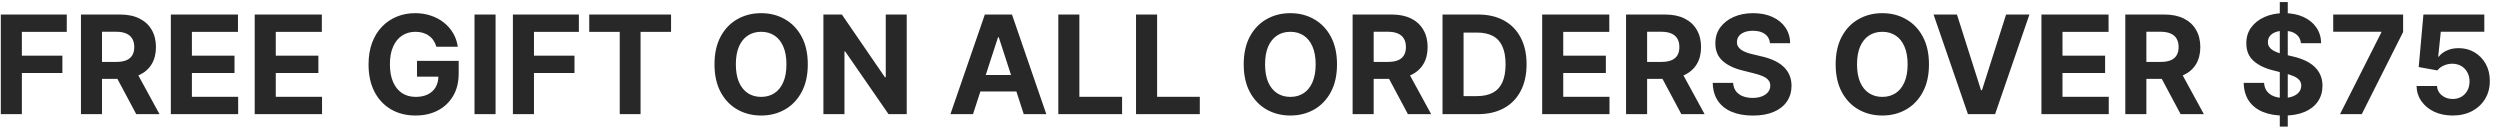 <svg width="219" height="12" viewBox="0 0 219 12" fill="none" xmlns="http://www.w3.org/2000/svg">
<path d="M0.071 10V1.273H5.849V2.794H1.916V4.874H5.466V6.395H1.916V10H0.071ZM7.091 10V1.273H10.534C11.193 1.273 11.755 1.391 12.221 1.626C12.69 1.859 13.046 2.19 13.291 2.619C13.538 3.045 13.662 3.547 13.662 4.124C13.662 4.703 13.537 5.202 13.287 5.619C13.037 6.034 12.674 6.352 12.2 6.574C11.728 6.795 11.157 6.906 10.487 6.906H8.181V5.423H10.189C10.541 5.423 10.834 5.375 11.066 5.278C11.299 5.182 11.473 5.037 11.586 4.844C11.703 4.651 11.761 4.411 11.761 4.124C11.761 3.834 11.703 3.589 11.586 3.391C11.473 3.192 11.298 3.041 11.062 2.939C10.829 2.834 10.535 2.781 10.18 2.781H8.936V10H7.091ZM11.804 6.028L13.973 10H11.936L9.814 6.028H11.804ZM14.966 10V1.273H20.846V2.794H16.811V4.874H20.544V6.395H16.811V8.479H20.863V10H14.966ZM22.313 10V1.273H28.194V2.794H24.158V4.874H27.891V6.395H24.158V8.479H28.211V10H22.313ZM38.225 4.094C38.166 3.886 38.082 3.703 37.974 3.544C37.866 3.382 37.734 3.246 37.577 3.135C37.424 3.021 37.248 2.935 37.049 2.875C36.853 2.815 36.636 2.786 36.397 2.786C35.951 2.786 35.559 2.896 35.221 3.118C34.886 3.339 34.624 3.662 34.437 4.085C34.249 4.506 34.156 5.02 34.156 5.628C34.156 6.236 34.248 6.753 34.432 7.179C34.617 7.605 34.879 7.93 35.217 8.155C35.555 8.376 35.954 8.487 36.414 8.487C36.832 8.487 37.188 8.413 37.484 8.266C37.782 8.115 38.009 7.903 38.166 7.631C38.325 7.358 38.404 7.036 38.404 6.663L38.779 6.719H36.529V5.33H40.181V6.429C40.181 7.196 40.019 7.855 39.695 8.406C39.371 8.955 38.925 9.378 38.357 9.676C37.789 9.972 37.139 10.119 36.406 10.119C35.587 10.119 34.869 9.939 34.249 9.578C33.63 9.214 33.147 8.699 32.8 8.031C32.457 7.361 32.285 6.565 32.285 5.645C32.285 4.938 32.387 4.307 32.592 3.753C32.799 3.196 33.089 2.724 33.461 2.338C33.833 1.952 34.266 1.658 34.761 1.456C35.255 1.254 35.791 1.153 36.367 1.153C36.861 1.153 37.322 1.226 37.748 1.371C38.174 1.513 38.552 1.714 38.881 1.976C39.214 2.237 39.485 2.548 39.695 2.909C39.906 3.267 40.041 3.662 40.1 4.094H38.225ZM43.412 1.273V10H41.567V1.273H43.412ZM44.93 10V1.273H50.709V2.794H46.776V4.874H50.325V6.395H46.776V10H44.93ZM51.617 2.794V1.273H58.785V2.794H56.113V10H54.289V2.794H51.617ZM70.763 5.636C70.763 6.588 70.582 7.398 70.222 8.065C69.864 8.733 69.375 9.243 68.756 9.595C68.139 9.945 67.446 10.119 66.676 10.119C65.901 10.119 65.204 9.943 64.588 9.591C63.972 9.239 63.484 8.729 63.126 8.061C62.769 7.393 62.59 6.585 62.59 5.636C62.59 4.685 62.769 3.875 63.126 3.207C63.484 2.54 63.972 2.031 64.588 1.682C65.204 1.33 65.901 1.153 66.676 1.153C67.446 1.153 68.139 1.33 68.756 1.682C69.375 2.031 69.864 2.54 70.222 3.207C70.582 3.875 70.763 4.685 70.763 5.636ZM68.892 5.636C68.892 5.02 68.8 4.5 68.615 4.077C68.433 3.653 68.176 3.332 67.844 3.114C67.511 2.895 67.122 2.786 66.676 2.786C66.23 2.786 65.841 2.895 65.508 3.114C65.176 3.332 64.918 3.653 64.733 4.077C64.551 4.5 64.46 5.02 64.46 5.636C64.46 6.253 64.551 6.773 64.733 7.196C64.918 7.619 65.176 7.94 65.508 8.159C65.841 8.378 66.23 8.487 66.676 8.487C67.122 8.487 67.511 8.378 67.844 8.159C68.176 7.94 68.433 7.619 68.615 7.196C68.8 6.773 68.892 6.253 68.892 5.636ZM79.429 1.273V10H77.836L74.039 4.507H73.975V10H72.13V1.273H73.749L77.516 6.761H77.593V1.273H79.429ZM85.235 10H83.258L86.271 1.273H88.649L91.657 10H89.68L87.494 3.267H87.426L85.235 10ZM85.112 6.57H89.782V8.01H85.112V6.57ZM92.708 10V1.273H94.553V8.479H98.294V10H92.708ZM99.516 10V1.273H101.362V8.479H105.103V10H99.516ZM117.122 5.636C117.122 6.588 116.942 7.398 116.581 8.065C116.223 8.733 115.734 9.243 115.115 9.595C114.499 9.945 113.805 10.119 113.036 10.119C112.26 10.119 111.564 9.943 110.947 9.591C110.331 9.239 109.844 8.729 109.486 8.061C109.128 7.393 108.949 6.585 108.949 5.636C108.949 4.685 109.128 3.875 109.486 3.207C109.844 2.54 110.331 2.031 110.947 1.682C111.564 1.33 112.26 1.153 113.036 1.153C113.805 1.153 114.499 1.33 115.115 1.682C115.734 2.031 116.223 2.54 116.581 3.207C116.942 3.875 117.122 4.685 117.122 5.636ZM115.251 5.636C115.251 5.02 115.159 4.5 114.974 4.077C114.793 3.653 114.536 3.332 114.203 3.114C113.871 2.895 113.482 2.786 113.036 2.786C112.589 2.786 112.2 2.895 111.868 3.114C111.536 3.332 111.277 3.653 111.092 4.077C110.911 4.5 110.82 5.02 110.82 5.636C110.82 6.253 110.911 6.773 111.092 7.196C111.277 7.619 111.536 7.94 111.868 8.159C112.2 8.378 112.589 8.487 113.036 8.487C113.482 8.487 113.871 8.378 114.203 8.159C114.536 7.94 114.793 7.619 114.974 7.196C115.159 6.773 115.251 6.253 115.251 5.636ZM118.489 10V1.273H121.932C122.591 1.273 123.154 1.391 123.62 1.626C124.088 1.859 124.445 2.19 124.689 2.619C124.936 3.045 125.06 3.547 125.06 4.124C125.06 4.703 124.935 5.202 124.685 5.619C124.435 6.034 124.073 6.352 123.598 6.574C123.127 6.795 122.556 6.906 121.885 6.906H119.58V5.423H121.587C121.939 5.423 122.232 5.375 122.465 5.278C122.698 5.182 122.871 5.037 122.985 4.844C123.101 4.651 123.159 4.411 123.159 4.124C123.159 3.834 123.101 3.589 122.985 3.391C122.871 3.192 122.696 3.041 122.461 2.939C122.228 2.834 121.934 2.781 121.578 2.781H120.334V10H118.489ZM123.202 6.028L125.371 10H123.334L121.212 6.028H123.202ZM129.458 10H126.364V1.273H129.483C130.361 1.273 131.117 1.447 131.75 1.797C132.384 2.143 132.871 2.642 133.212 3.293C133.556 3.943 133.728 4.722 133.728 5.628C133.728 6.537 133.556 7.318 133.212 7.972C132.871 8.625 132.381 9.126 131.742 9.476C131.105 9.825 130.344 10 129.458 10ZM128.209 8.419H129.381C129.926 8.419 130.385 8.322 130.757 8.129C131.132 7.933 131.414 7.631 131.601 7.222C131.792 6.81 131.887 6.278 131.887 5.628C131.887 4.983 131.792 4.456 131.601 4.047C131.414 3.638 131.134 3.337 130.762 3.143C130.39 2.95 129.931 2.854 129.385 2.854H128.209V8.419ZM135.094 10V1.273H140.975V2.794H136.94V4.874H140.673V6.395H136.94V8.479H140.992V10H135.094ZM142.442 10V1.273H145.885C146.544 1.273 147.107 1.391 147.573 1.626C148.042 1.859 148.398 2.19 148.642 2.619C148.89 3.045 149.013 3.547 149.013 4.124C149.013 4.703 148.888 5.202 148.638 5.619C148.388 6.034 148.026 6.352 147.551 6.574C147.08 6.795 146.509 6.906 145.838 6.906H143.533V5.423H145.54C145.892 5.423 146.185 5.375 146.418 5.278C146.651 5.182 146.824 5.037 146.938 4.844C147.054 4.651 147.113 4.411 147.113 4.124C147.113 3.834 147.054 3.589 146.938 3.391C146.824 3.192 146.65 3.041 146.414 2.939C146.181 2.834 145.887 2.781 145.532 2.781H144.287V10H142.442ZM147.155 6.028L149.324 10H147.287L145.165 6.028H147.155ZM155.051 3.783C155.017 3.439 154.871 3.172 154.613 2.982C154.354 2.791 154.003 2.696 153.56 2.696C153.259 2.696 153.005 2.739 152.797 2.824C152.59 2.906 152.431 3.021 152.32 3.169C152.212 3.317 152.158 3.484 152.158 3.672C152.152 3.828 152.185 3.964 152.256 4.081C152.33 4.197 152.431 4.298 152.559 4.384C152.686 4.466 152.834 4.538 153.002 4.601C153.169 4.661 153.348 4.712 153.539 4.754L154.323 4.942C154.703 5.027 155.053 5.141 155.371 5.283C155.689 5.425 155.965 5.599 156.198 5.807C156.431 6.014 156.611 6.259 156.739 6.54C156.87 6.821 156.936 7.143 156.939 7.507C156.936 8.041 156.8 8.504 156.53 8.896C156.263 9.286 155.877 9.588 155.371 9.804C154.868 10.017 154.262 10.124 153.551 10.124C152.847 10.124 152.233 10.016 151.711 9.8C151.191 9.584 150.784 9.264 150.492 8.841C150.202 8.415 150.05 7.888 150.036 7.26H151.821C151.841 7.553 151.925 7.797 152.073 7.993C152.223 8.186 152.424 8.332 152.674 8.432C152.926 8.528 153.212 8.577 153.53 8.577C153.843 8.577 154.114 8.531 154.344 8.44C154.577 8.349 154.757 8.223 154.885 8.061C155.013 7.899 155.077 7.713 155.077 7.503C155.077 7.307 155.019 7.142 154.902 7.009C154.789 6.875 154.621 6.761 154.4 6.668C154.181 6.574 153.912 6.489 153.594 6.412L152.644 6.173C151.908 5.994 151.327 5.714 150.901 5.334C150.475 4.953 150.263 4.44 150.266 3.795C150.263 3.267 150.404 2.805 150.688 2.411C150.975 2.016 151.368 1.707 151.868 1.486C152.368 1.264 152.936 1.153 153.573 1.153C154.221 1.153 154.786 1.264 155.269 1.486C155.755 1.707 156.132 2.016 156.402 2.411C156.672 2.805 156.811 3.263 156.82 3.783H155.051ZM168.978 5.636C168.978 6.588 168.797 7.398 168.436 8.065C168.078 8.733 167.59 9.243 166.971 9.595C166.354 9.945 165.661 10.119 164.891 10.119C164.115 10.119 163.419 9.943 162.803 9.591C162.186 9.239 161.699 8.729 161.341 8.061C160.983 7.393 160.804 6.585 160.804 5.636C160.804 4.685 160.983 3.875 161.341 3.207C161.699 2.54 162.186 2.031 162.803 1.682C163.419 1.33 164.115 1.153 164.891 1.153C165.661 1.153 166.354 1.33 166.971 1.682C167.59 2.031 168.078 2.54 168.436 3.207C168.797 3.875 168.978 4.685 168.978 5.636ZM167.107 5.636C167.107 5.02 167.015 4.5 166.83 4.077C166.648 3.653 166.391 3.332 166.059 3.114C165.726 2.895 165.337 2.786 164.891 2.786C164.445 2.786 164.056 2.895 163.723 3.114C163.391 3.332 163.132 3.653 162.948 4.077C162.766 4.5 162.675 5.02 162.675 5.636C162.675 6.253 162.766 6.773 162.948 7.196C163.132 7.619 163.391 7.94 163.723 8.159C164.056 8.378 164.445 8.487 164.891 8.487C165.337 8.487 165.726 8.378 166.059 8.159C166.391 7.94 166.648 7.619 166.83 7.196C167.015 6.773 167.107 6.253 167.107 5.636ZM171.429 1.273L173.538 7.903H173.619L175.733 1.273H177.778L174.77 10H172.392L169.379 1.273H171.429ZM178.829 10V1.273H184.71V2.794H180.674V4.874H184.407V6.395H180.674V8.479H184.727V10H178.829ZM186.176 10V1.273H189.62C190.279 1.273 190.841 1.391 191.307 1.626C191.776 1.859 192.132 2.19 192.377 2.619C192.624 3.045 192.748 3.547 192.748 4.124C192.748 4.703 192.623 5.202 192.373 5.619C192.123 6.034 191.76 6.352 191.286 6.574C190.814 6.795 190.243 6.906 189.573 6.906H187.267V5.423H189.275C189.627 5.423 189.919 5.375 190.152 5.278C190.385 5.182 190.559 5.037 190.672 4.844C190.789 4.651 190.847 4.411 190.847 4.124C190.847 3.834 190.789 3.589 190.672 3.391C190.559 3.192 190.384 3.041 190.148 2.939C189.915 2.834 189.621 2.781 189.266 2.781H188.022V10H186.176ZM190.89 6.028L193.059 10H191.022L188.9 6.028H190.89ZM199.71 11.091V0.182H200.408V11.091H199.71ZM201.563 3.783C201.529 3.439 201.383 3.172 201.124 2.982C200.866 2.791 200.515 2.696 200.072 2.696C199.771 2.696 199.516 2.739 199.309 2.824C199.102 2.906 198.942 3.021 198.832 3.169C198.724 3.317 198.67 3.484 198.67 3.672C198.664 3.828 198.697 3.964 198.768 4.081C198.842 4.197 198.942 4.298 199.07 4.384C199.198 4.466 199.346 4.538 199.513 4.601C199.681 4.661 199.86 4.712 200.05 4.754L200.835 4.942C201.215 5.027 201.565 5.141 201.883 5.283C202.201 5.425 202.477 5.599 202.71 5.807C202.942 6.014 203.123 6.259 203.251 6.54C203.381 6.821 203.448 7.143 203.451 7.507C203.448 8.041 203.312 8.504 203.042 8.896C202.775 9.286 202.388 9.588 201.883 9.804C201.38 10.017 200.773 10.124 200.063 10.124C199.359 10.124 198.745 10.016 198.222 9.8C197.702 9.584 197.296 9.264 197.004 8.841C196.714 8.415 196.562 7.888 196.548 7.26H198.333C198.353 7.553 198.437 7.797 198.585 7.993C198.735 8.186 198.935 8.332 199.185 8.432C199.438 8.528 199.724 8.577 200.042 8.577C200.354 8.577 200.626 8.531 200.856 8.44C201.089 8.349 201.269 8.223 201.397 8.061C201.525 7.899 201.589 7.713 201.589 7.503C201.589 7.307 201.531 7.142 201.414 7.009C201.3 6.875 201.133 6.761 200.911 6.668C200.692 6.574 200.424 6.489 200.106 6.412L199.156 6.173C198.42 5.994 197.839 5.714 197.413 5.334C196.987 4.953 196.775 4.44 196.778 3.795C196.775 3.267 196.915 2.805 197.2 2.411C197.487 2.016 197.88 1.707 198.38 1.486C198.88 1.264 199.448 1.153 200.085 1.153C200.732 1.153 201.298 1.264 201.781 1.486C202.266 1.707 202.644 2.016 202.914 2.411C203.184 2.805 203.323 3.263 203.332 3.783H201.563ZM204.986 10L208.604 2.841V2.781H204.39V1.273H210.513V2.803L206.891 10H204.986ZM214.848 10.119C214.246 10.119 213.709 10.008 213.237 9.787C212.768 9.565 212.396 9.26 212.121 8.871C211.845 8.482 211.702 8.036 211.69 7.533H213.48C213.5 7.871 213.642 8.145 213.906 8.355C214.17 8.565 214.484 8.67 214.848 8.67C215.138 8.67 215.393 8.607 215.615 8.479C215.839 8.348 216.014 8.168 216.139 7.938C216.267 7.705 216.331 7.438 216.331 7.136C216.331 6.83 216.266 6.56 216.135 6.327C216.007 6.094 215.83 5.912 215.602 5.781C215.375 5.651 215.115 5.584 214.822 5.581C214.567 5.581 214.318 5.634 214.077 5.739C213.838 5.844 213.652 5.987 213.518 6.169L211.878 5.875L212.291 1.273H217.626V2.781H213.812L213.587 4.967H213.638C213.791 4.751 214.023 4.572 214.332 4.43C214.642 4.288 214.989 4.217 215.372 4.217C215.898 4.217 216.366 4.341 216.778 4.588C217.19 4.835 217.516 5.175 217.754 5.607C217.993 6.036 218.111 6.53 218.108 7.089C218.111 7.678 217.974 8.2 217.699 8.658C217.426 9.112 217.044 9.47 216.553 9.732C216.064 9.99 215.496 10.119 214.848 10.119Z" fill="#282828"/>
</svg>
